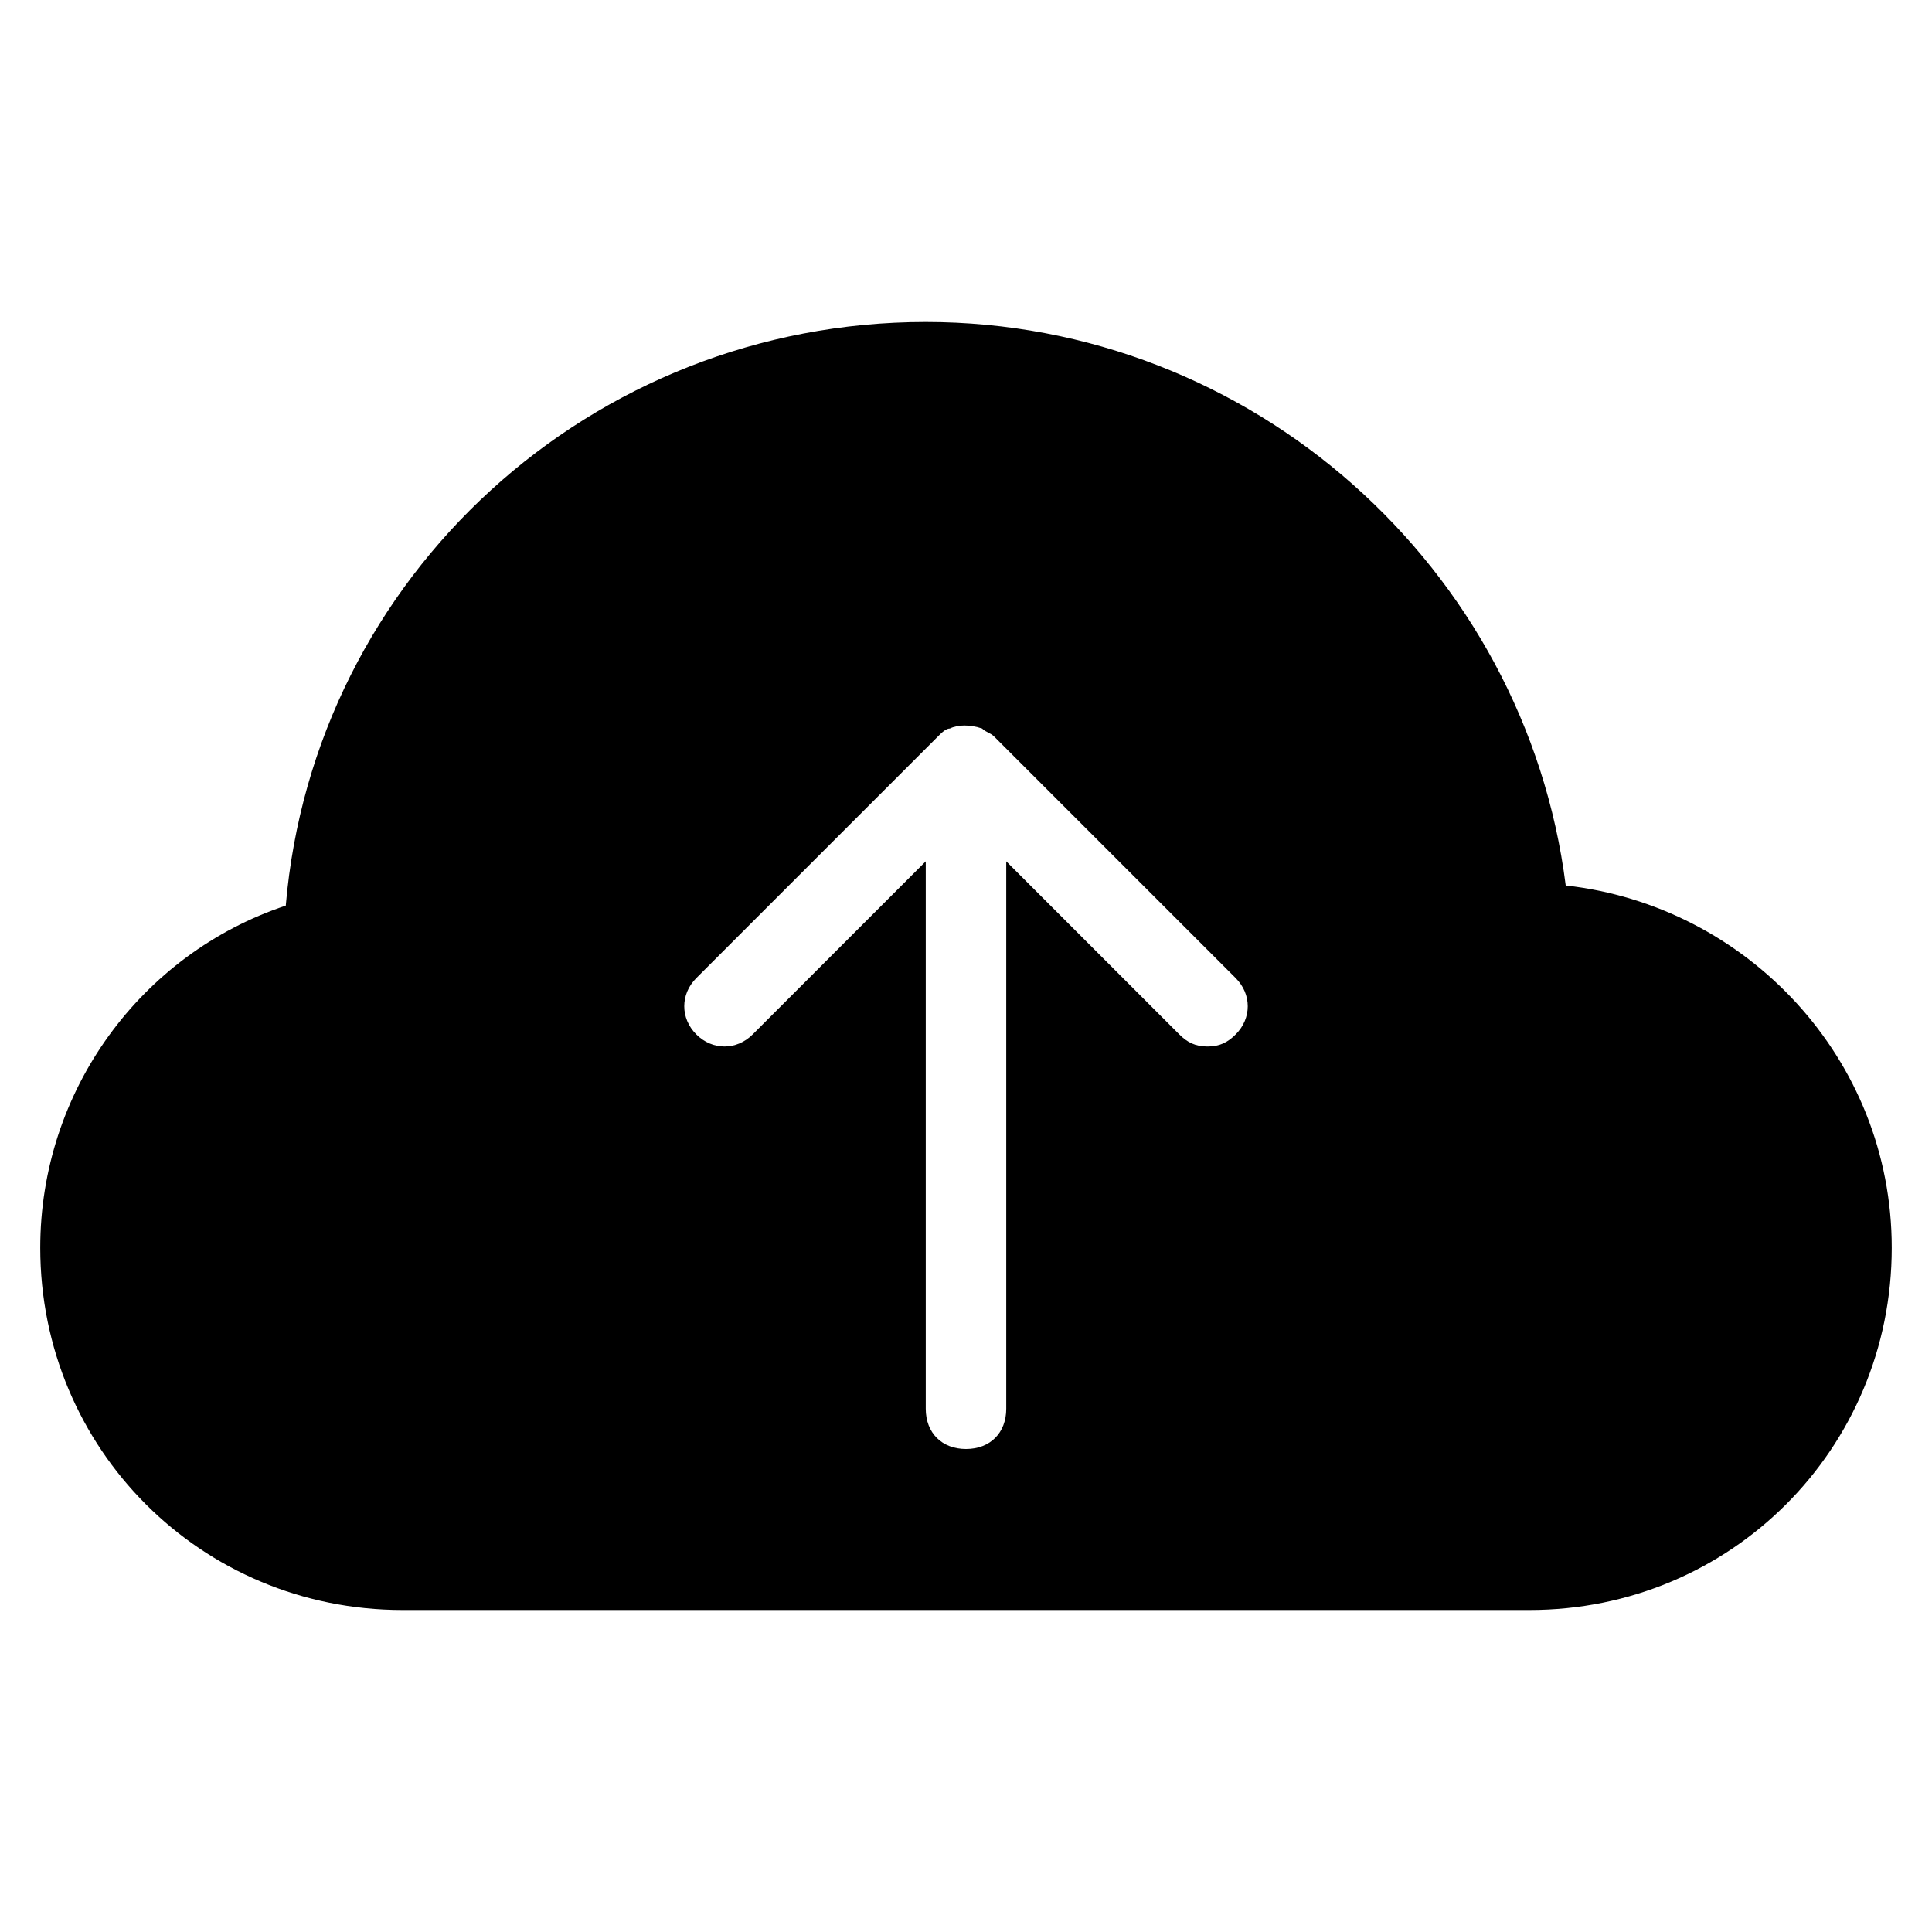 <?xml version="1.0" encoding="utf-8"?>
<!-- Generator: Adobe Illustrator 19.1.0, SVG Export Plug-In . SVG Version: 6.00 Build 0)  -->
<!DOCTYPE svg PUBLIC "-//W3C//DTD SVG 1.1//EN" "http://www.w3.org/Graphics/SVG/1.1/DTD/svg11.dtd">
<svg version="1.1" id="Layer_2" xmlns="http://www.w3.org/2000/svg" xmlns:xlink="http://www.w3.org/1999/xlink" x="0px" y="0px"
	 width="48px" height="48px" viewBox="0 0 48 48" enable-background="new 0 0 48 48" xml:space="preserve">
<path d="M38.9,22c-1-7.9-7.8-14-15.9-14C14.7,8,7.8,14.3,7.1,22.5C3.5,23.7,1,27.1,1,31c0,5,4,9,9,9h28c5,0,9-4,9-9
	C47,26.3,43.4,22.5,38.9,22z M30.7,25.7C30.5,25.9,30.3,26,30,26s-0.5-0.1-0.7-0.3L25,21.4V35c0,0.6-0.4,1-1,1s-1-0.4-1-1V21.4
	l-4.3,4.3c-0.4,0.4-1,0.4-1.4,0s-0.4-1,0-1.4l6-6c0.1-0.1,0.2-0.2,0.3-0.2c0.2-0.1,0.5-0.1,0.8,0c0.1,0.1,0.2,0.1,0.3,0.2l6,6
	C31.1,24.7,31.1,25.3,30.7,25.7z"/>
</svg>
